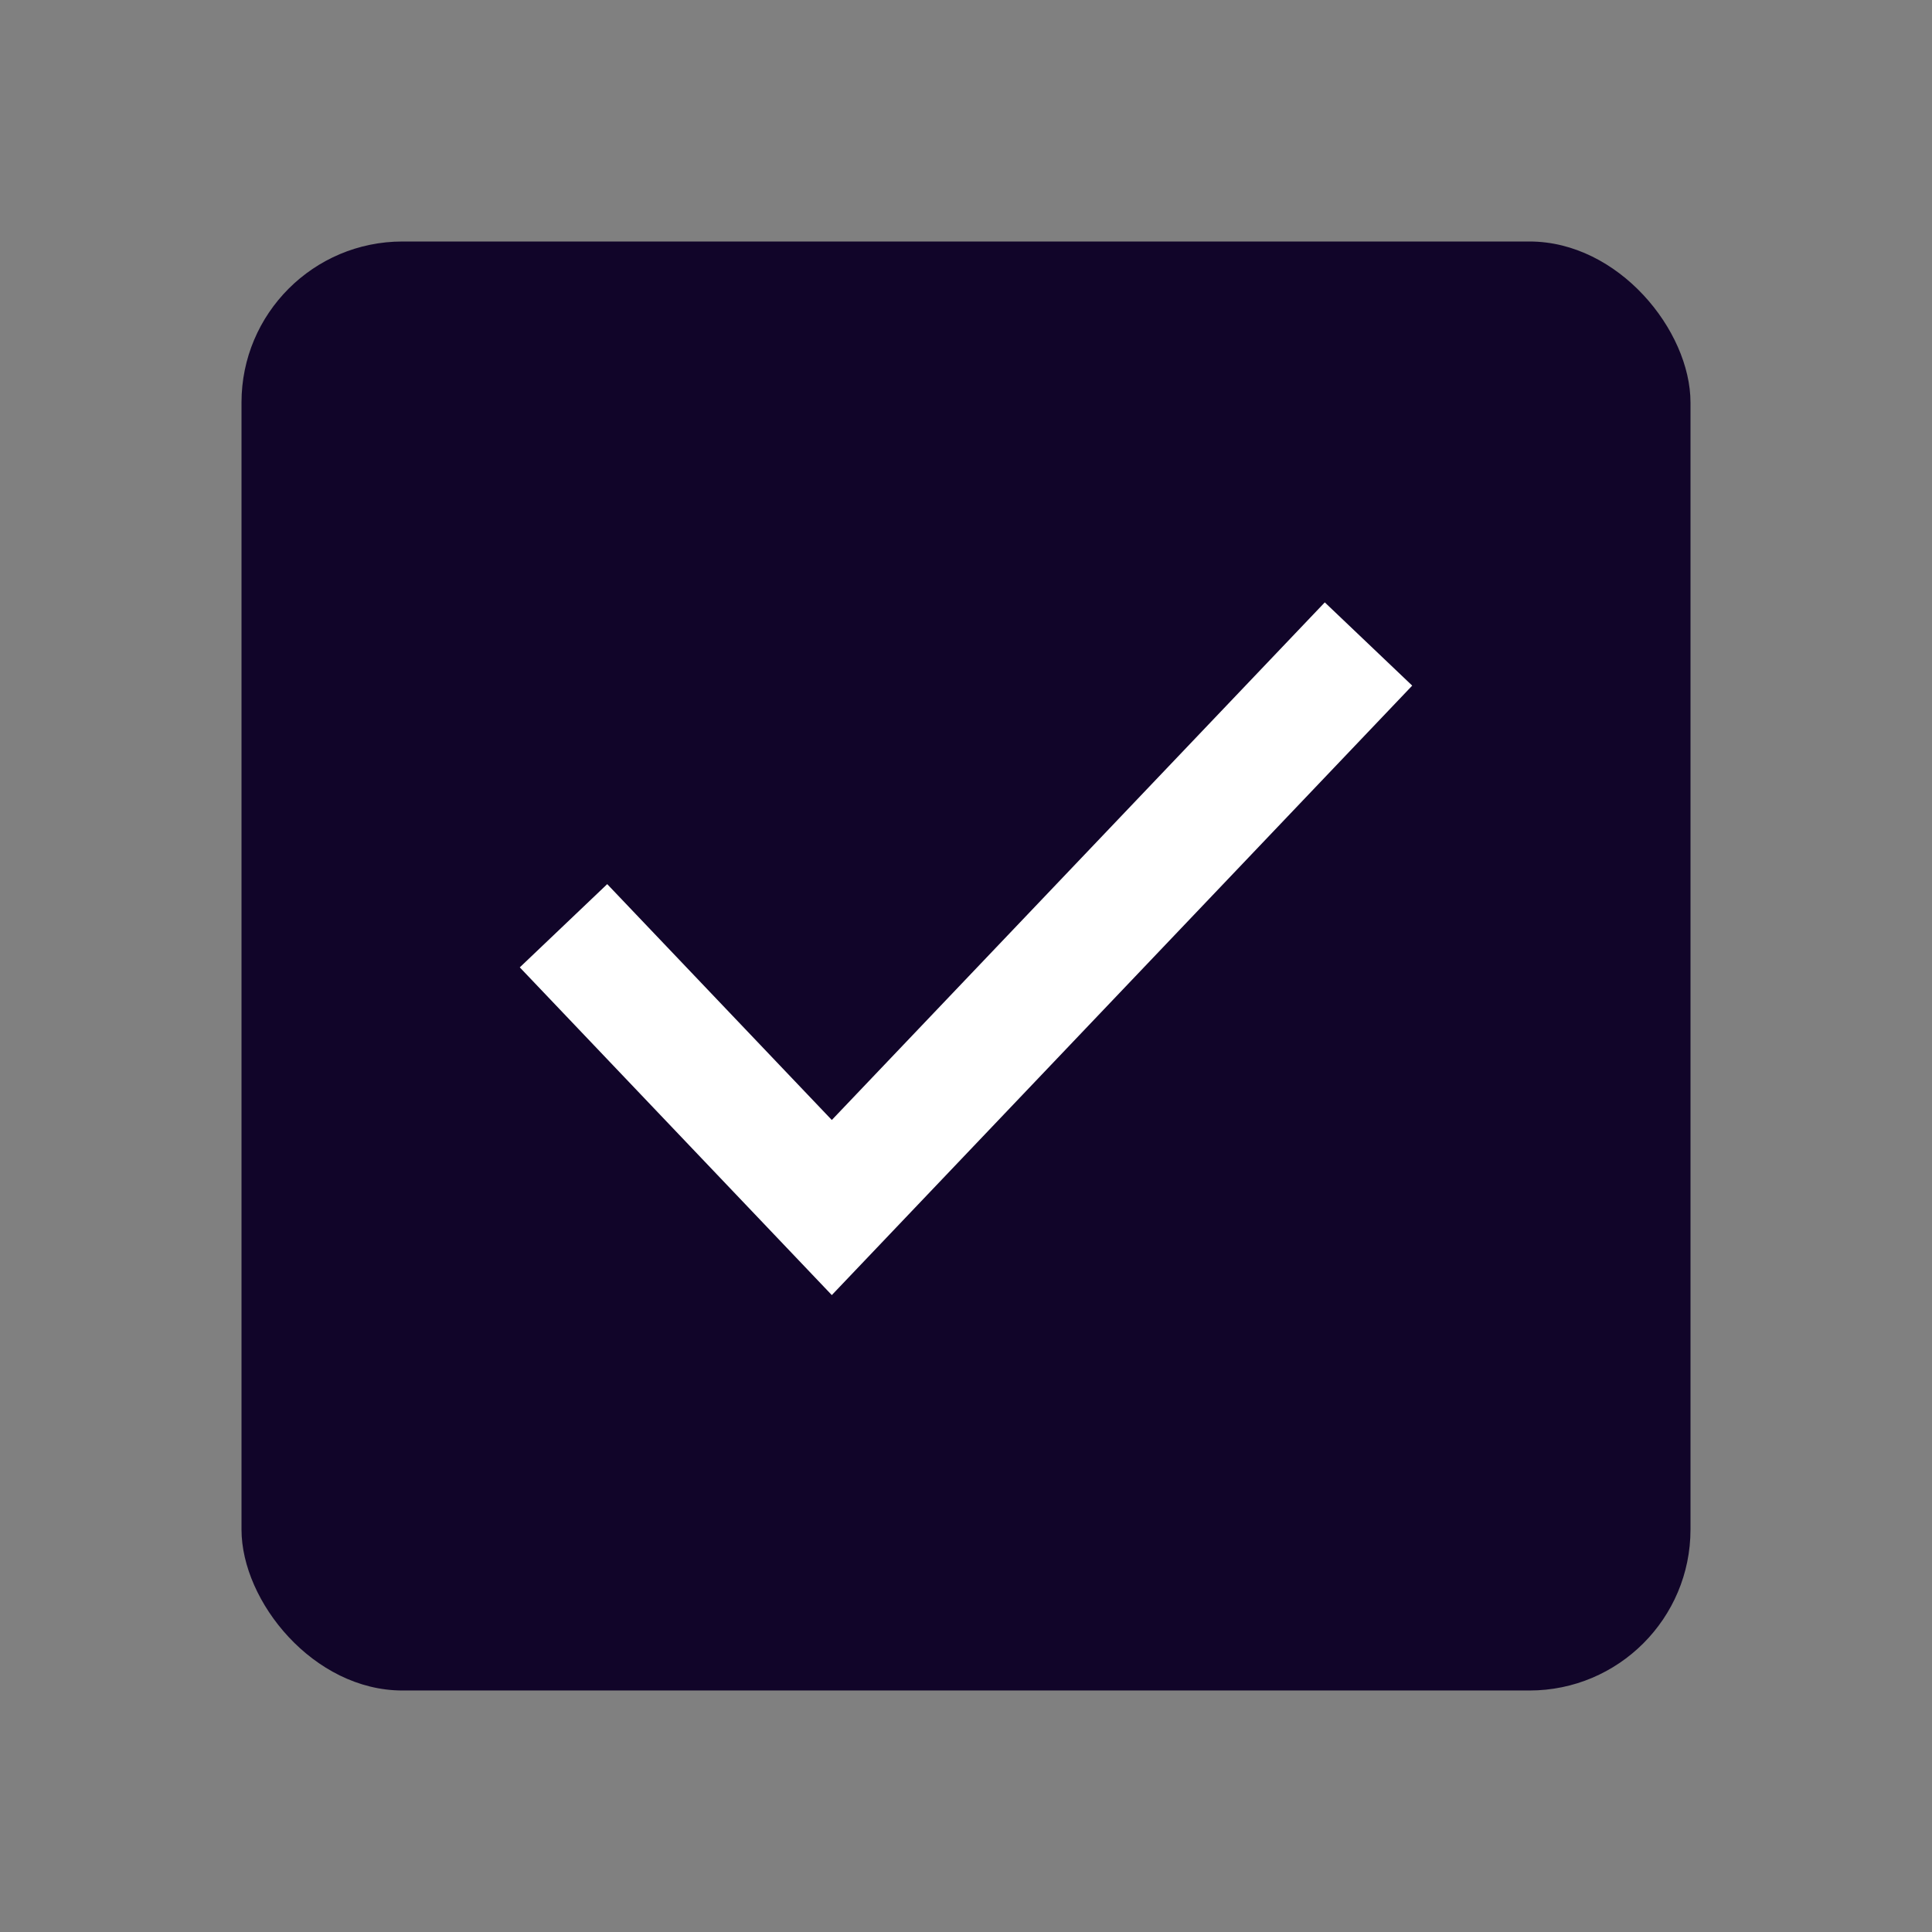 <svg width="24" height="24" viewBox="0 0 24 24" fill="none" xmlns="http://www.w3.org/2000/svg">
<rect x="0" y="0" width="24" height="24" fill="#808080" stroke="none"/>
<rect x="3" y="3" width="18" height="18" rx="2" fill="#110529"/>
<path fill-rule="evenodd" clip-rule="evenodd" d="M17.543 8.517L10.333 16.088L6.457 12.017L7.543 10.983L10.333 13.913L16.457 7.483L17.543 8.517Z" fill="white"/>
</svg>
